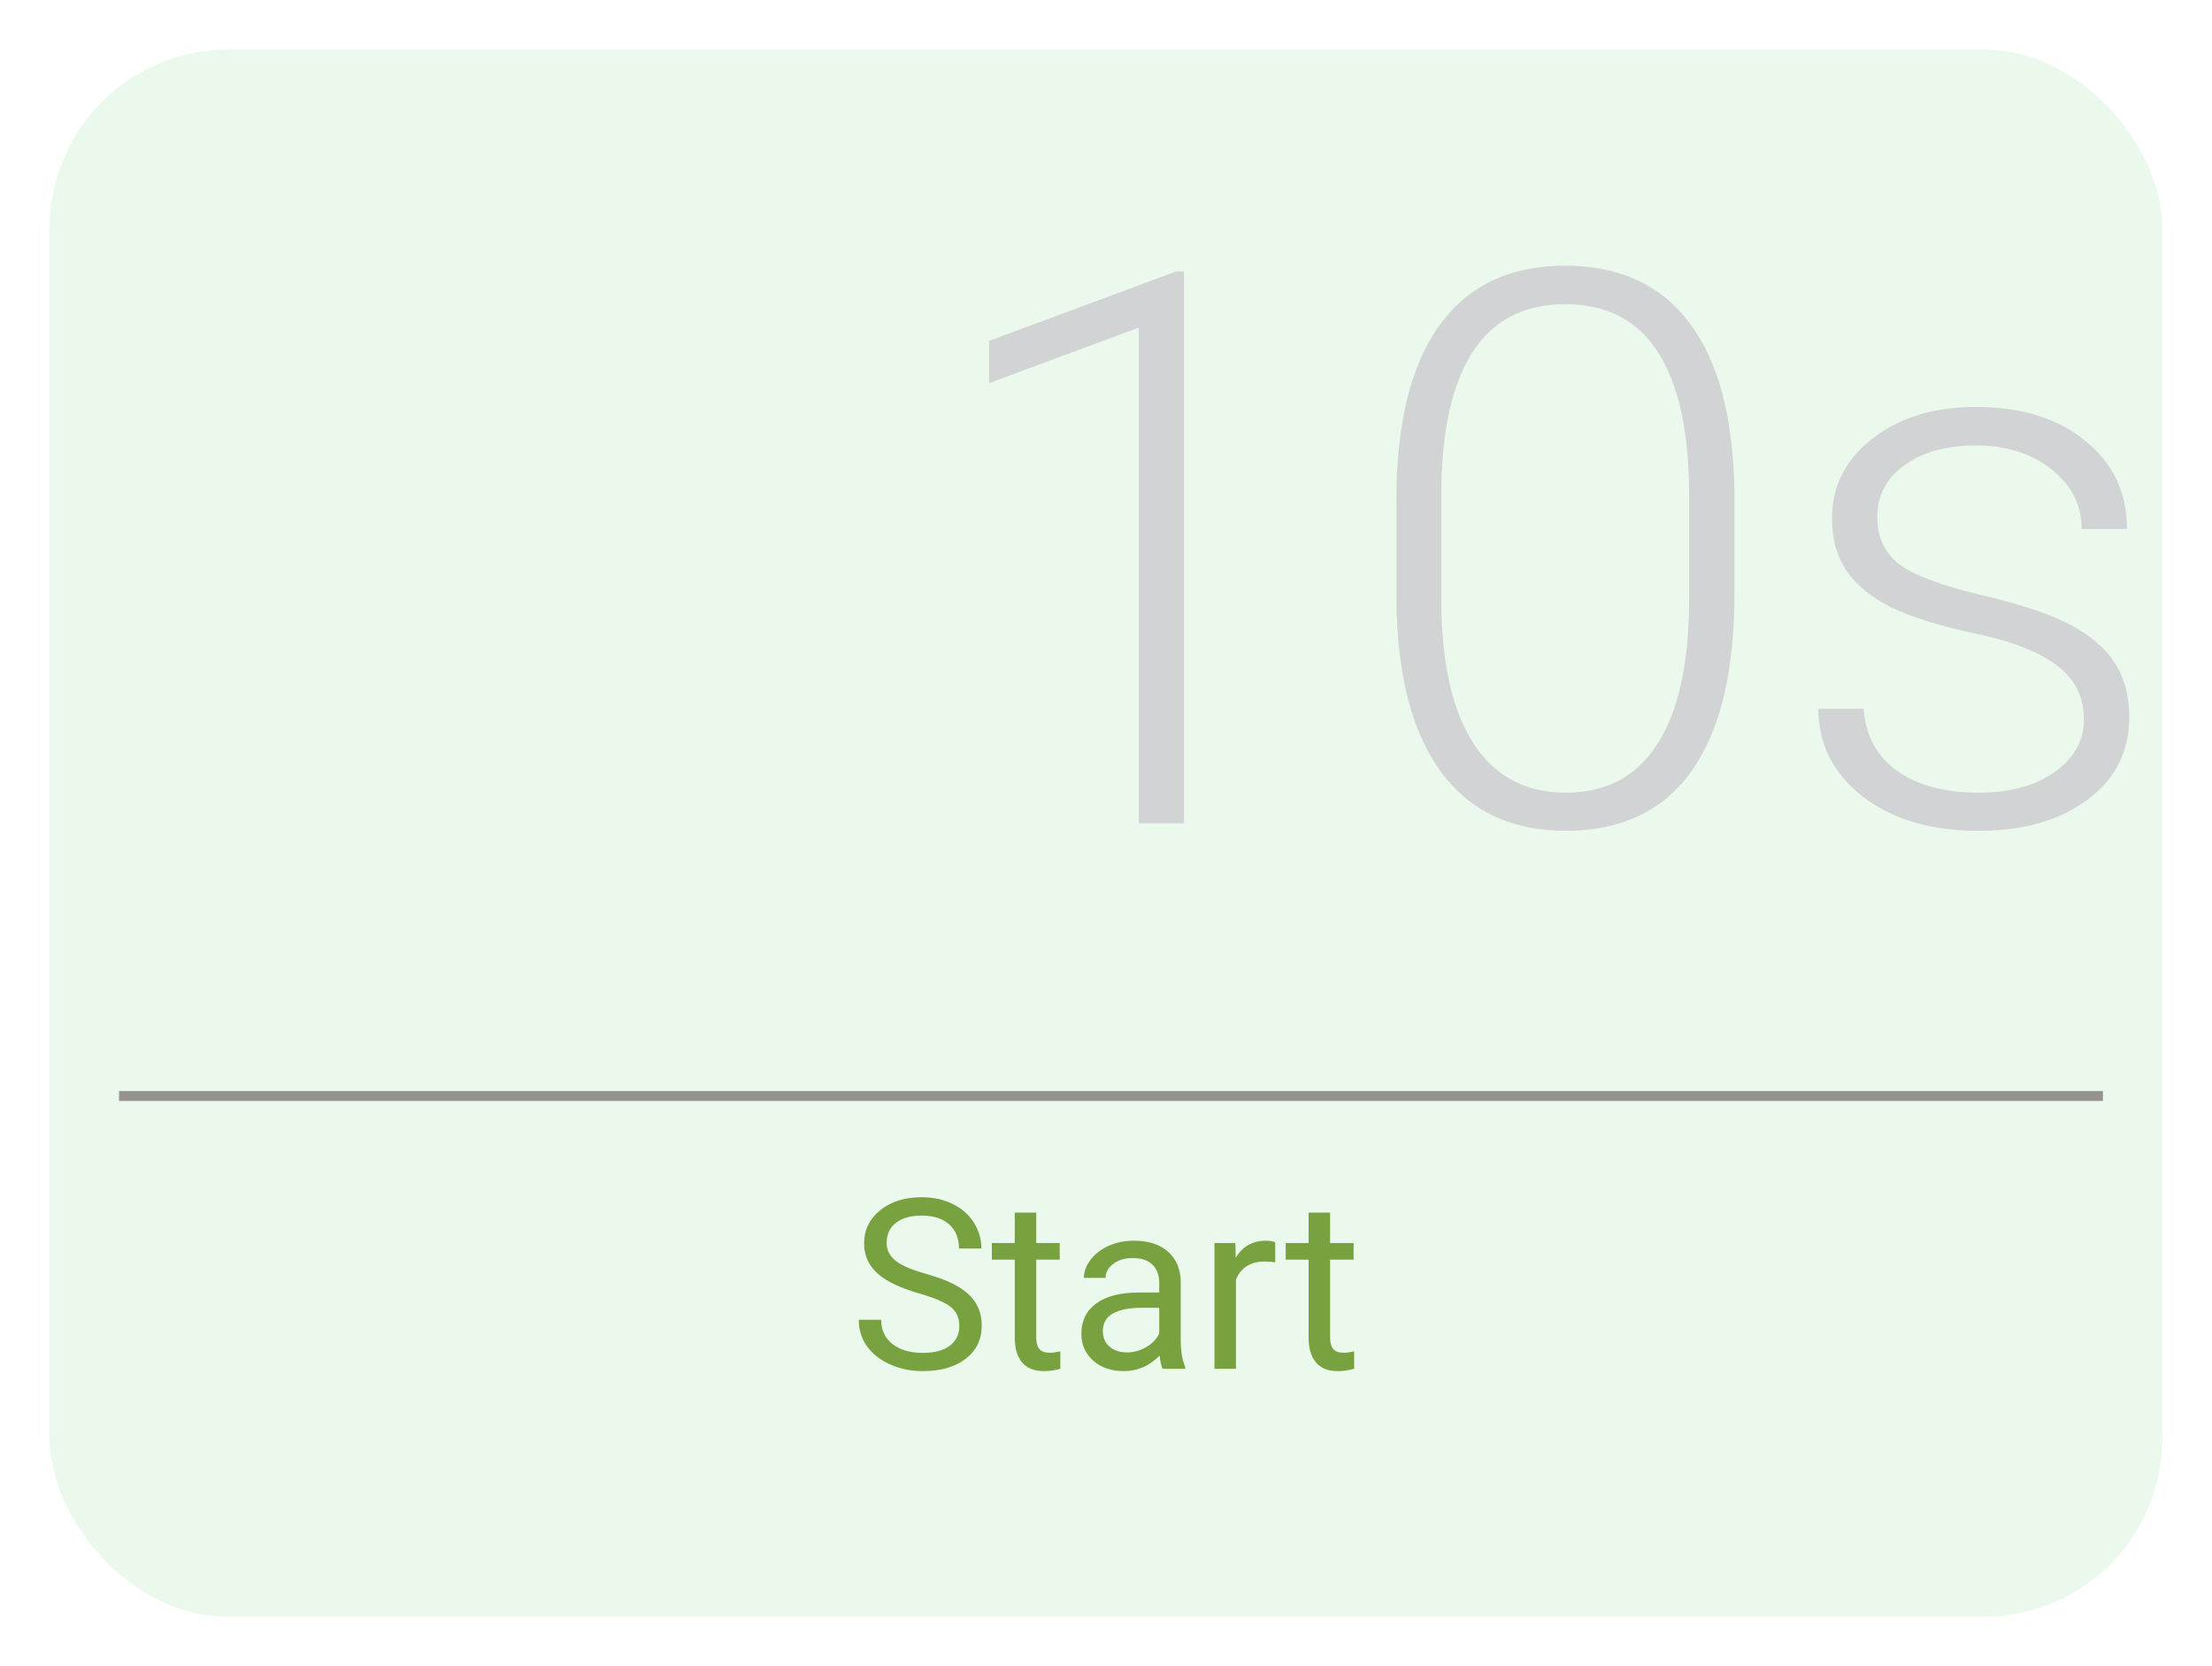 <svg viewBox="0 0 223 168" fill="none" xmlns="http://www.w3.org/2000/svg">
<g filter="url(#filter0_d_4022_6044)">
<rect x="4" width="215" height="160" rx="19" fill="#EBF9ED"/>
<rect x="4.5" y="0.5" width="214" height="159" rx="18.5" stroke="white"/>
</g>
<line x1="12" y1="110.5" x2="212" y2="110.5" stroke="#94938F"/>
<path d="M92.644 130.395C90.715 129.84 89.309 129.16 88.426 128.355C87.551 127.543 87.113 126.543 87.113 125.355C87.113 124.012 87.648 122.902 88.719 122.027C89.797 121.145 91.195 120.703 92.914 120.703C94.086 120.703 95.129 120.93 96.043 121.383C96.965 121.836 97.676 122.461 98.176 123.258C98.684 124.055 98.938 124.926 98.938 125.871H96.676C96.676 124.84 96.348 124.031 95.691 123.445C95.035 122.852 94.109 122.555 92.914 122.555C91.805 122.555 90.938 122.801 90.312 123.293C89.695 123.777 89.387 124.453 89.387 125.32C89.387 126.016 89.68 126.605 90.266 127.09C90.859 127.566 91.863 128.004 93.277 128.402C94.699 128.801 95.809 129.242 96.606 129.727C97.41 130.203 98.004 130.762 98.387 131.402C98.777 132.043 98.973 132.797 98.973 133.664C98.973 135.047 98.434 136.156 97.356 136.992C96.277 137.82 94.836 138.234 93.031 138.234C91.859 138.234 90.766 138.012 89.75 137.566C88.734 137.113 87.949 136.496 87.394 135.715C86.848 134.934 86.574 134.047 86.574 133.055H88.836C88.836 134.086 89.215 134.902 89.973 135.504C90.738 136.098 91.758 136.395 93.031 136.395C94.219 136.395 95.129 136.152 95.762 135.668C96.394 135.184 96.711 134.523 96.711 133.688C96.711 132.852 96.418 132.207 95.832 131.754C95.246 131.293 94.184 130.84 92.644 130.395ZM104.469 122.25V125.32H106.836V126.996H104.469V134.859C104.469 135.367 104.574 135.75 104.785 136.008C104.996 136.258 105.355 136.383 105.863 136.383C106.113 136.383 106.457 136.336 106.895 136.242V138C106.324 138.156 105.77 138.234 105.23 138.234C104.262 138.234 103.531 137.941 103.039 137.355C102.547 136.77 102.301 135.938 102.301 134.859V126.996H99.992V125.32H102.301V122.25H104.469ZM117.207 138C117.082 137.75 116.98 137.305 116.902 136.664C115.895 137.711 114.691 138.234 113.293 138.234C112.043 138.234 111.016 137.883 110.211 137.18C109.414 136.469 109.016 135.57 109.016 134.484C109.016 133.164 109.516 132.141 110.516 131.414C111.523 130.68 112.938 130.312 114.758 130.312H116.867V129.316C116.867 128.559 116.641 127.957 116.188 127.512C115.734 127.059 115.066 126.832 114.184 126.832C113.41 126.832 112.762 127.027 112.238 127.418C111.715 127.809 111.453 128.281 111.453 128.836H109.273C109.273 128.203 109.496 127.594 109.941 127.008C110.395 126.414 111.004 125.945 111.77 125.602C112.543 125.258 113.391 125.086 114.312 125.086C115.773 125.086 116.918 125.453 117.746 126.188C118.574 126.914 119.004 127.918 119.035 129.199V135.035C119.035 136.199 119.184 137.125 119.48 137.812V138H117.207ZM113.609 136.348C114.289 136.348 114.934 136.172 115.543 135.82C116.152 135.469 116.594 135.012 116.867 134.449V131.848H115.168C112.512 131.848 111.184 132.625 111.184 134.18C111.184 134.859 111.41 135.391 111.863 135.773C112.316 136.156 112.898 136.348 113.609 136.348ZM128.562 127.266C128.234 127.211 127.879 127.184 127.496 127.184C126.074 127.184 125.109 127.789 124.602 129V138H122.434V125.32H124.543L124.578 126.785C125.289 125.652 126.297 125.086 127.602 125.086C128.023 125.086 128.344 125.141 128.562 125.25V127.266ZM134.094 122.25V125.32H136.461V126.996H134.094V134.859C134.094 135.367 134.199 135.75 134.41 136.008C134.621 136.258 134.98 136.383 135.488 136.383C135.738 136.383 136.082 136.336 136.52 136.242V138C135.949 138.156 135.395 138.234 134.855 138.234C133.887 138.234 133.156 137.941 132.664 137.355C132.172 136.77 131.926 135.938 131.926 134.859V126.996H129.617V125.32H131.926V122.25H134.094Z" fill="#78A240"/>
<path d="M119.367 83H114.797V33.031L99.715 38.63V34.364L118.605 27.356H119.367V83ZM174.858 59.882C174.858 67.702 173.424 73.644 170.555 77.706C167.686 81.743 163.458 83.762 157.872 83.762C152.388 83.762 148.186 81.781 145.266 77.82C142.346 73.834 140.848 68.045 140.771 60.453V50.513C140.771 42.718 142.219 36.815 145.113 32.803C148.008 28.791 152.235 26.785 157.796 26.785C163.28 26.785 167.47 28.727 170.364 32.612C173.259 36.472 174.757 42.172 174.858 49.713V59.882ZM170.288 49.941C170.288 43.594 169.247 38.795 167.165 35.545C165.108 32.295 161.985 30.67 157.796 30.67C153.683 30.67 150.585 32.257 148.503 35.431C146.421 38.605 145.354 43.289 145.304 49.484V60.377C145.304 66.699 146.37 71.536 148.503 74.888C150.661 78.239 153.784 79.915 157.872 79.915C161.935 79.915 165.007 78.277 167.089 75.002C169.196 71.727 170.263 66.928 170.288 60.605V49.941ZM210.088 72.526C210.088 70.267 209.174 68.451 207.346 67.08C205.543 65.709 202.813 64.643 199.157 63.881C195.501 63.094 192.657 62.205 190.626 61.215C188.62 60.199 187.122 58.968 186.132 57.52C185.167 56.073 184.685 54.321 184.685 52.265C184.685 49.015 186.043 46.336 188.76 44.228C191.477 42.096 194.955 41.029 199.195 41.029C203.791 41.029 207.473 42.172 210.24 44.457C213.033 46.717 214.43 49.675 214.43 53.331H209.859C209.859 50.919 208.844 48.913 206.812 47.313C204.807 45.714 202.268 44.914 199.195 44.914C196.199 44.914 193.787 45.587 191.959 46.933C190.156 48.253 189.255 49.98 189.255 52.112C189.255 54.169 190.004 55.769 191.502 56.911C193.025 58.028 195.78 59.057 199.767 59.996C203.778 60.935 206.774 61.938 208.755 63.005C210.761 64.071 212.246 65.353 213.211 66.852C214.176 68.35 214.658 70.165 214.658 72.298C214.658 75.776 213.249 78.557 210.431 80.639C207.638 82.721 203.981 83.762 199.462 83.762C194.663 83.762 190.766 82.606 187.77 80.296C184.799 77.96 183.313 75.015 183.313 71.46H187.884C188.062 74.126 189.179 76.208 191.235 77.706C193.317 79.179 196.06 79.915 199.462 79.915C202.636 79.915 205.2 79.217 207.155 77.82C209.11 76.424 210.088 74.659 210.088 72.526Z" fill="#D2D3D5"/>
<defs>
<filter id="filter0_d_4022_6044" x="0" y="0" width="223" height="168" filterUnits="userSpaceOnUse" color-interpolation-filters="sRGB">
<feFlood flood-opacity="0" result="BackgroundImageFix"/>
<feColorMatrix in="SourceAlpha" type="matrix" values="0 0 0 0 0 0 0 0 0 0 0 0 0 0 0 0 0 0 127 0" result="hardAlpha"/>
<feOffset dy="4"/>
<feGaussianBlur stdDeviation="2"/>
<feComposite in2="hardAlpha" operator="out"/>
<feColorMatrix type="matrix" values="0 0 0 0 0 0 0 0 0 0 0 0 0 0 0 0 0 0 0.25 0"/>
<feBlend mode="normal" in2="BackgroundImageFix" result="effect1_dropShadow_4022_6044"/>
<feBlend mode="normal" in="SourceGraphic" in2="effect1_dropShadow_4022_6044" result="shape"/>
</filter>
</defs>
</svg>
